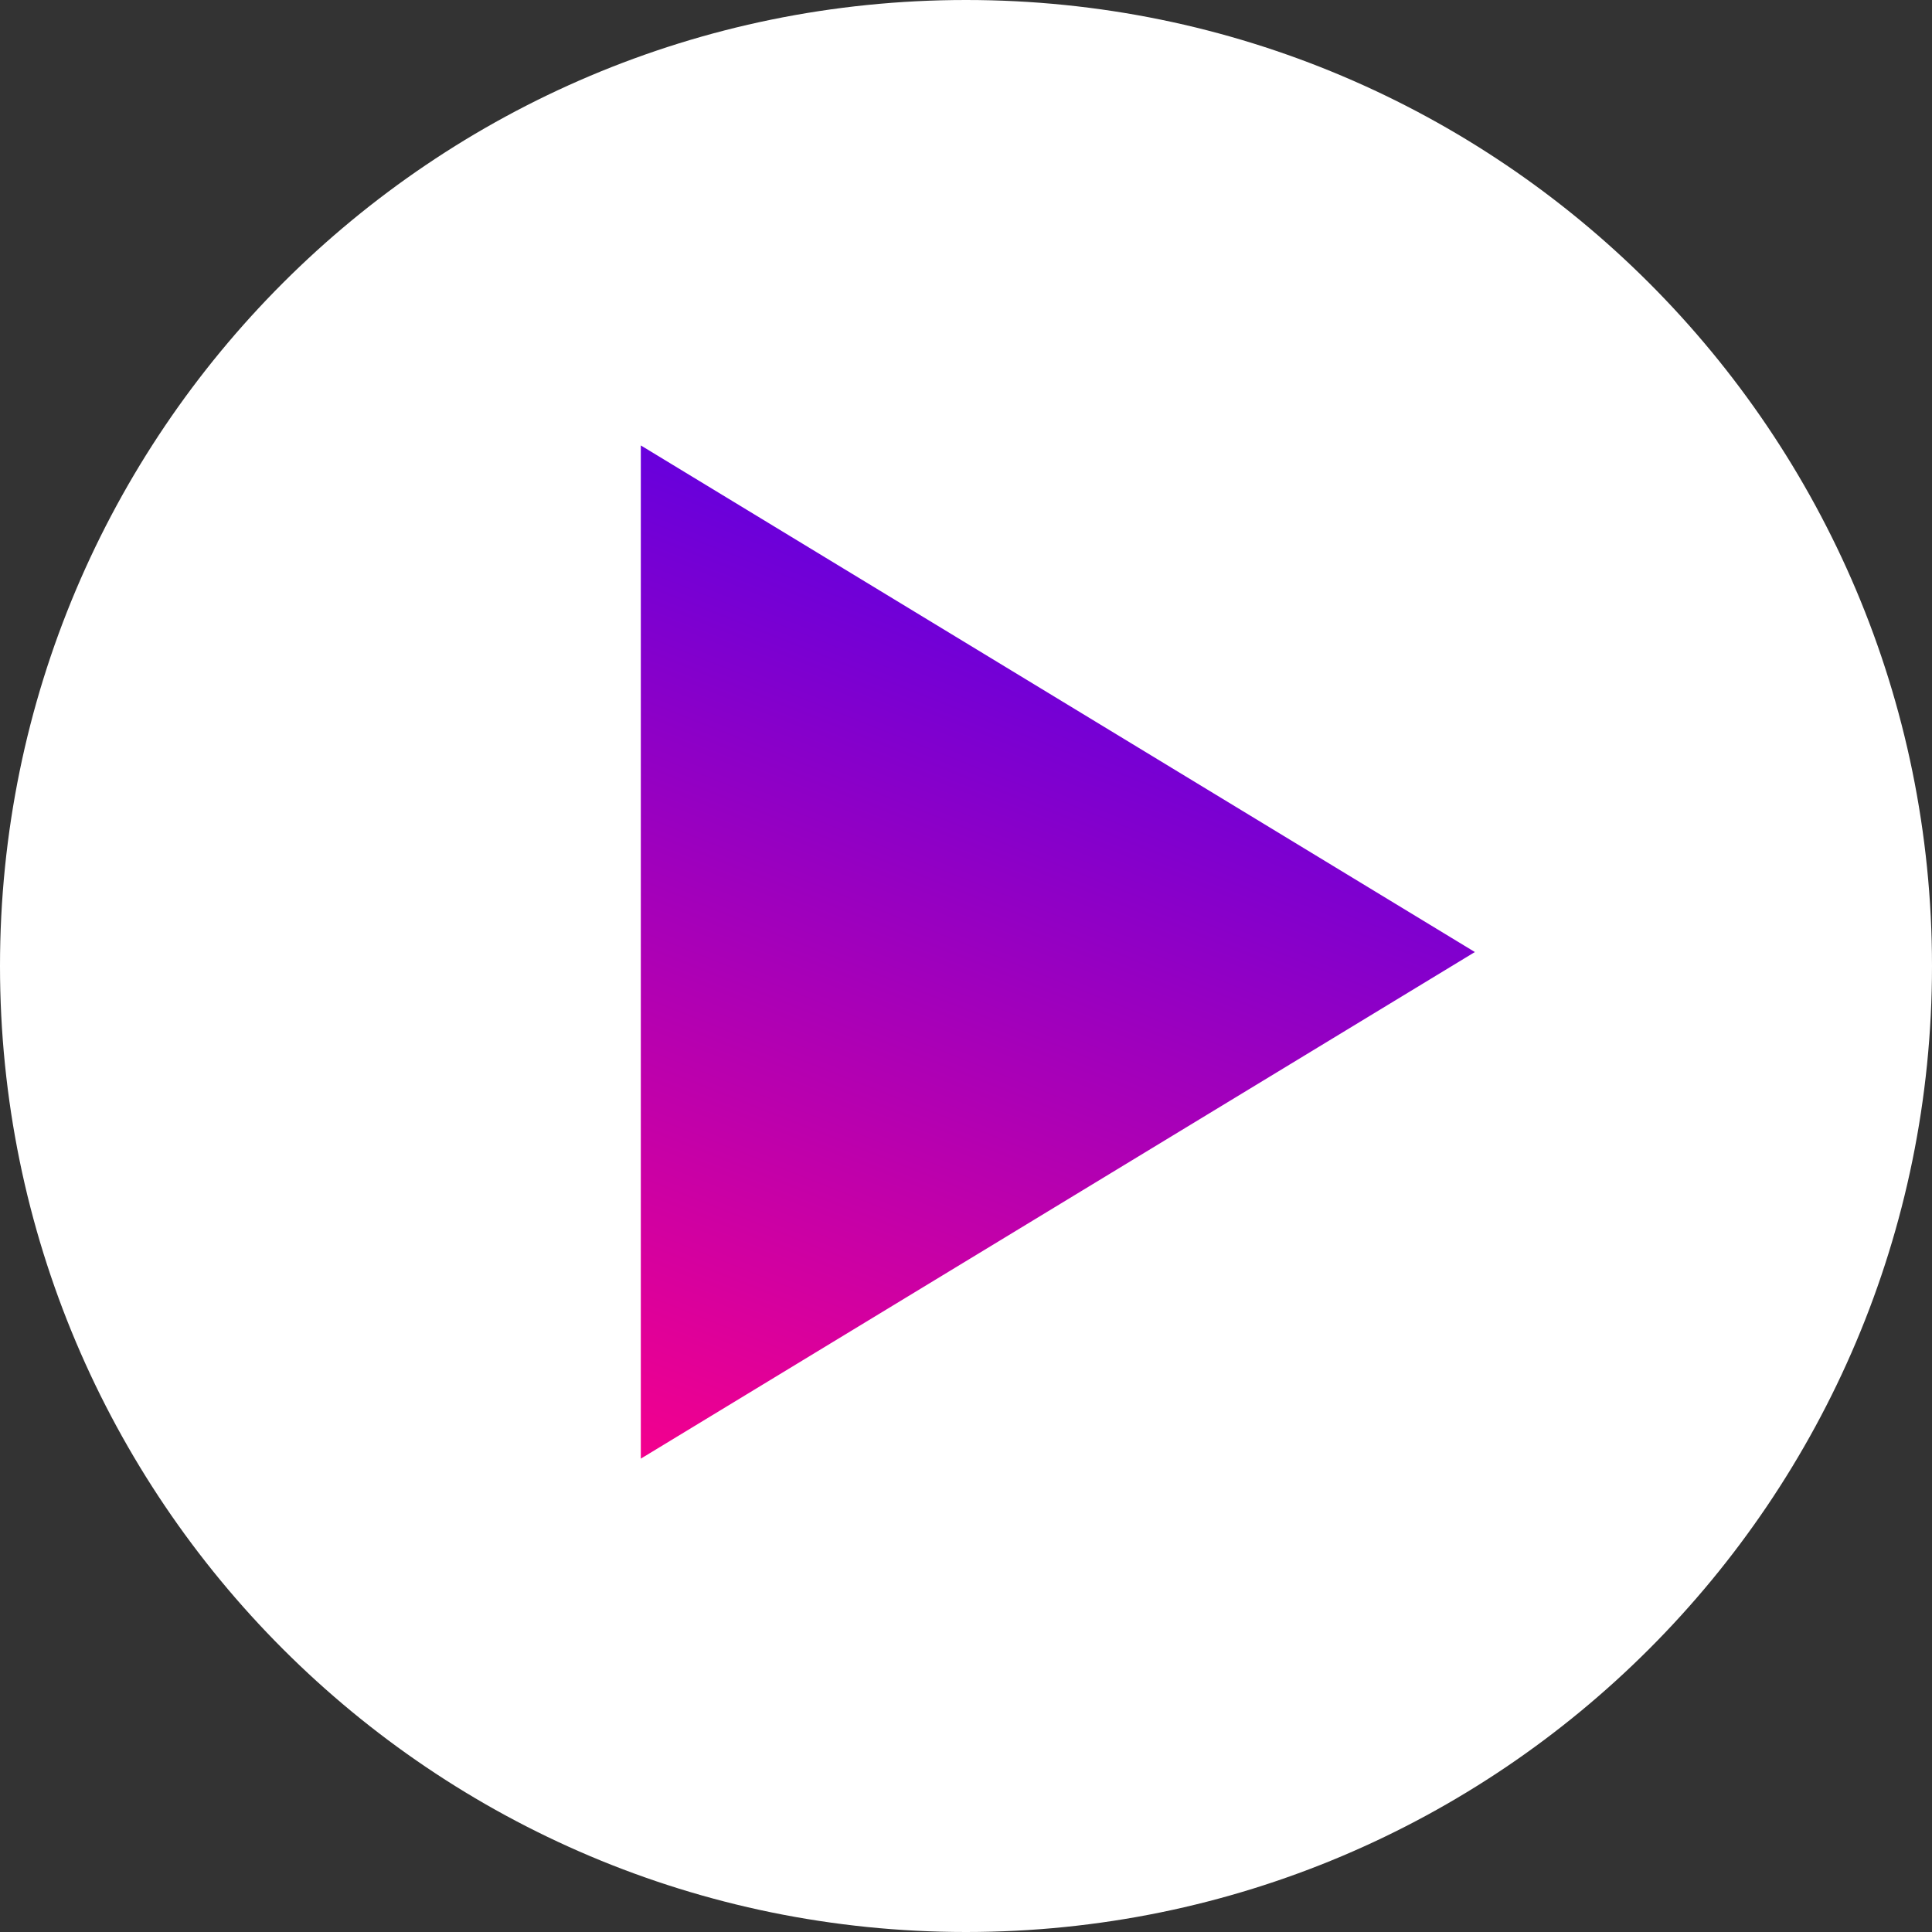 <svg version="1.1" xmlns="http://www.w3.org/2000/svg" xmlns:xlink="http://www.w3.org/1999/xlink" width="95.34" height="95.34" viewBox="0,0,95.34,95.34"><rect x="0" y="0" width="95.34" height="95.34" fill="#333333" stroke="none"/><defs><linearGradient x1="254.124" y1="144.015" x2="227.896" y2="210.089" gradientUnits="userSpaceOnUse" id="color-1"><stop offset="0" stop-color="#2900ff"/><stop offset="1" stop-color="#ff0087"/></linearGradient></defs><g transform="translate(-192.33,-132.33)"><g data-paper-data="{&quot;isPaintingLayer&quot;:true}" fill-rule="nonzero" stroke="none" stroke-width="0" stroke-linecap="butt" stroke-linejoin="miter" stroke-miterlimit="10" stroke-dasharray="" stroke-dashoffset="0" style="mix-blend-mode: normal"><path d="M205.344,201.137l26.228,-66.074l45.104,17.904l-26.228,66.074z" fill="url(#color-1)"/><path d="M192.33,180c0,-26.328 21.343,-47.67 47.67,-47.67c26.328,0 47.67,21.343 47.67,47.67c0,26.328 -21.343,47.67 -47.67,47.67c-26.328,0 -47.67,-21.343 -47.67,-47.67zM223.953,204.311l41.159,-25l-41.159,-25z" fill="#ffffff"/></g></g></svg>